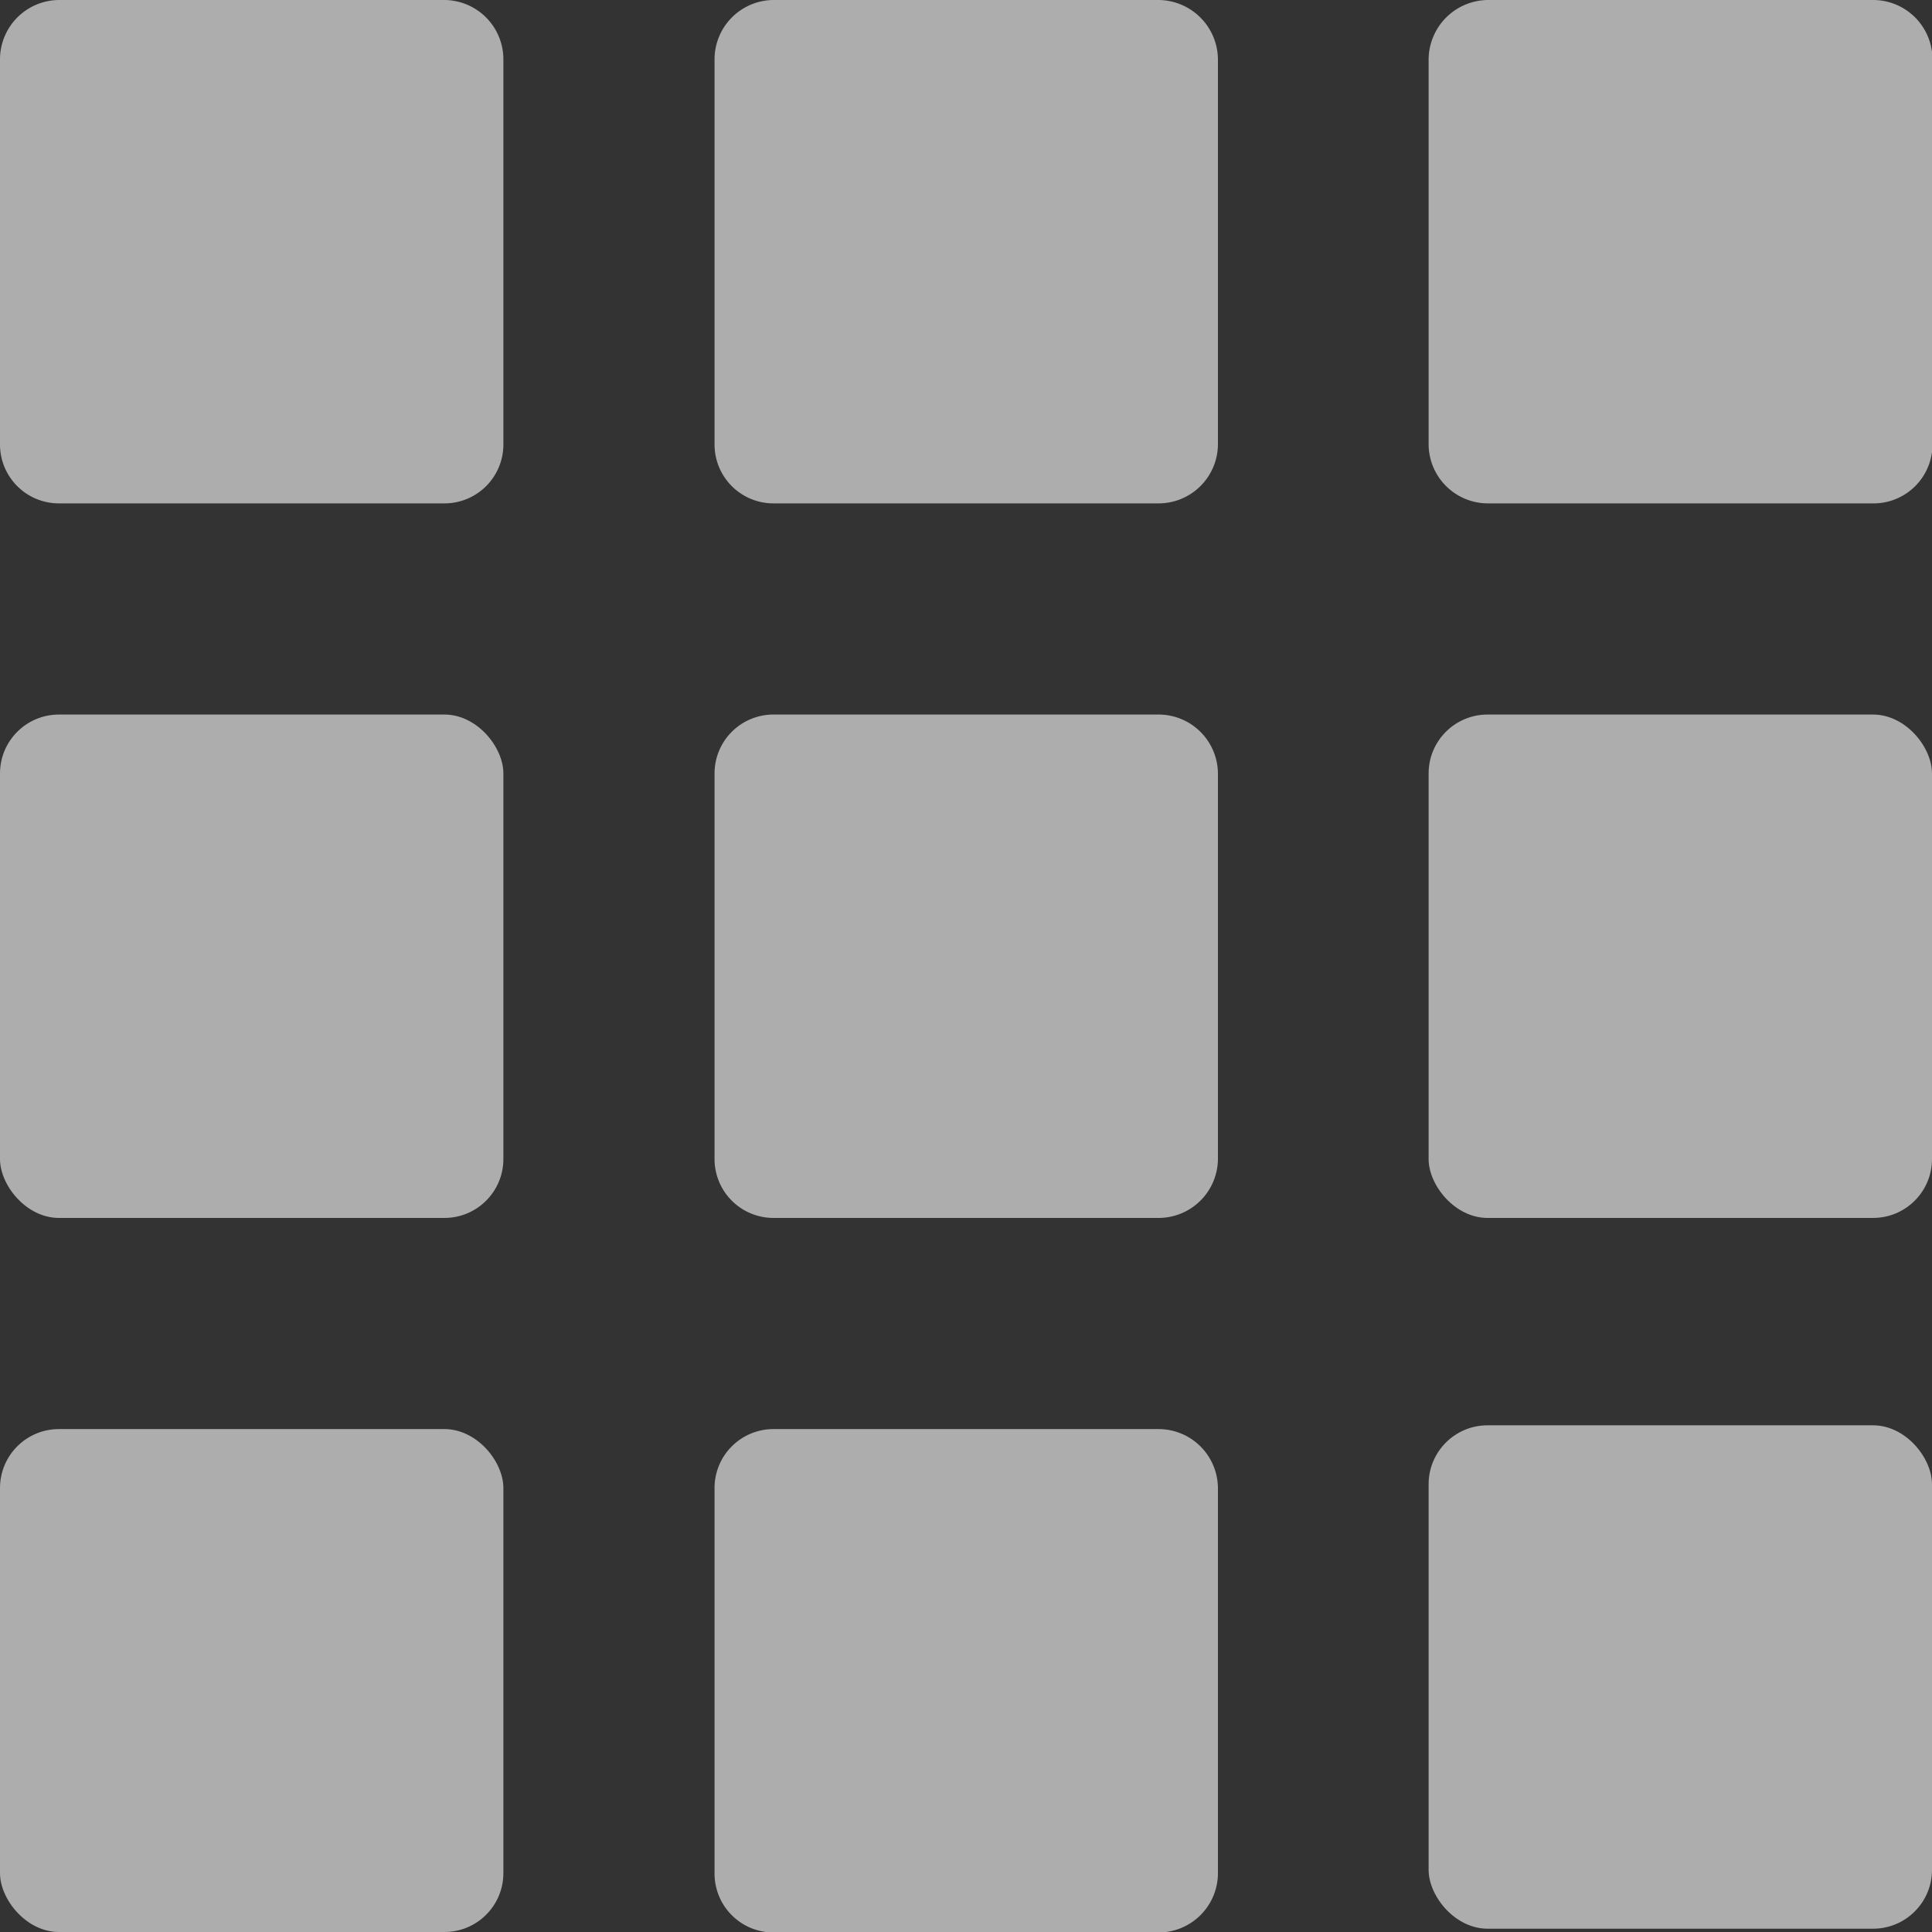 <svg id="Ebene_1" data-name="Ebene 1" xmlns="http://www.w3.org/2000/svg" viewBox="0 0 40.99 40.99"><rect x="0" y="0" width="40.99" height="40.99" fill="#333333" stroke="none"/><defs><style>.cls-1{fill:#fff;opacity:0.6;}</style></defs><path class="cls-1" d="M10.68,1.26V9.43a1.25,1.25,0,0,1-1.25,1.25H1.25A1.25,1.25,0,0,1,0,9.43V1.26A1.26,1.26,0,0,1,1.25,0H9.43A1.26,1.26,0,0,1,10.68,1.26Z"/><rect class="cls-1" x="30.31" y="15.16" width="10.68" height="10.68" rx="1.25"/><rect class="cls-1" x="30.31" y="30.24" width="10.68" height="10.68" rx="1.25"/><path class="cls-1" d="M25.84,16.41v8.18a1.26,1.26,0,0,1-1.26,1.25H16.41a1.25,1.25,0,0,1-1.25-1.25V16.41a1.25,1.25,0,0,1,1.25-1.25h8.17A1.26,1.26,0,0,1,25.84,16.41Z"/><path class="cls-1" d="M25.84,1.26V9.43a1.26,1.26,0,0,1-1.26,1.25H16.41a1.25,1.25,0,0,1-1.25-1.25V1.26A1.26,1.26,0,0,1,16.41,0h8.17A1.27,1.27,0,0,1,25.84,1.26Z"/><rect class="cls-1" y="30.32" width="10.68" height="10.67" rx="1.25"/><rect class="cls-1" y="15.16" width="10.68" height="10.68" rx="1.25"/><path class="cls-1" d="M25.84,31.57v8.17A1.26,1.26,0,0,1,24.58,41H16.41a1.25,1.25,0,0,1-1.25-1.25V31.57a1.25,1.25,0,0,1,1.25-1.25h8.17A1.26,1.26,0,0,1,25.84,31.57Z"/><path class="cls-1" d="M41,1.26V9.43a1.25,1.25,0,0,1-1.25,1.25H31.57a1.26,1.26,0,0,1-1.26-1.25V1.26A1.27,1.27,0,0,1,31.57,0h8.17A1.26,1.26,0,0,1,41,1.26Z"/></svg>